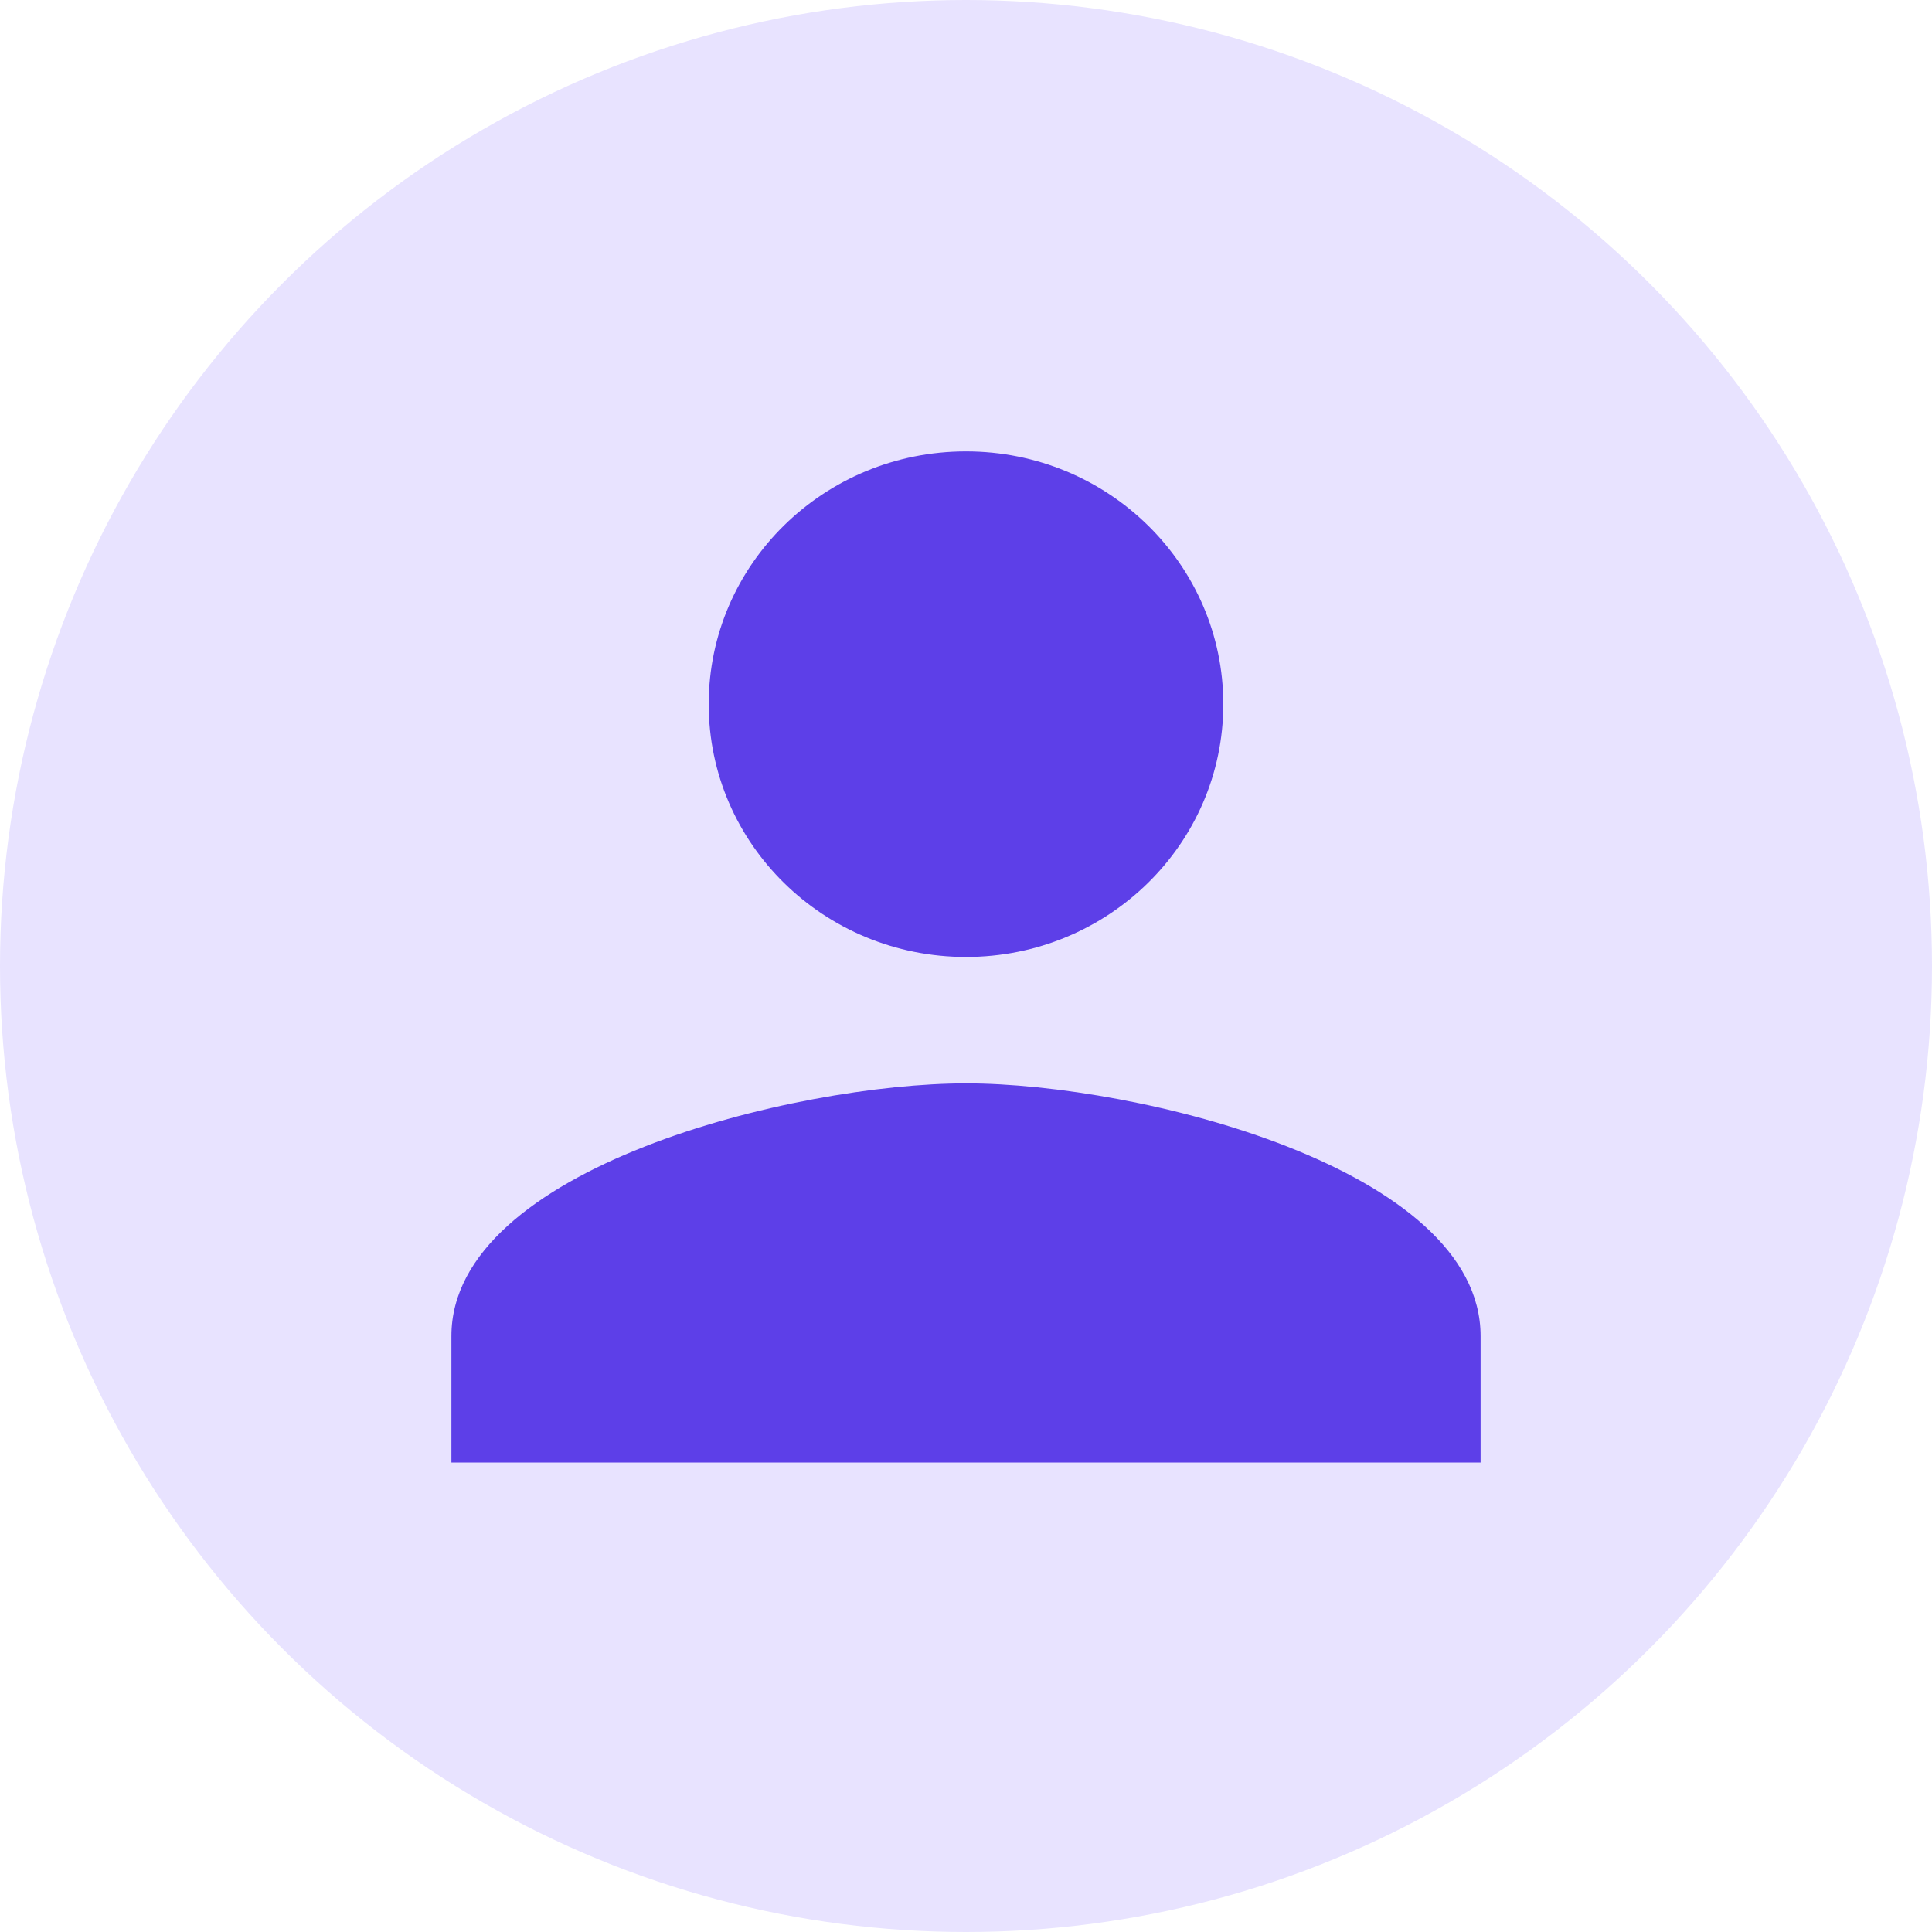 <svg width="107" height="107" viewBox="0 0 107 107" fill="none" xmlns="http://www.w3.org/2000/svg">
<circle cx="53.5" cy="53.5" r="53.5" fill="#E8E3FF"/>
<path d="M53.5 53C61.373 53 67.75 46.735 67.75 39C67.75 31.265 61.373 25 53.5 25C45.627 25 39.25 31.265 39.25 39C39.25 46.735 45.627 53 53.5 53ZM53.5 60C43.988 60 25 64.69 25 74V81H82V74C82 64.69 63.012 60 53.5 60Z" fill="#5D3FE8"/>
</svg>
